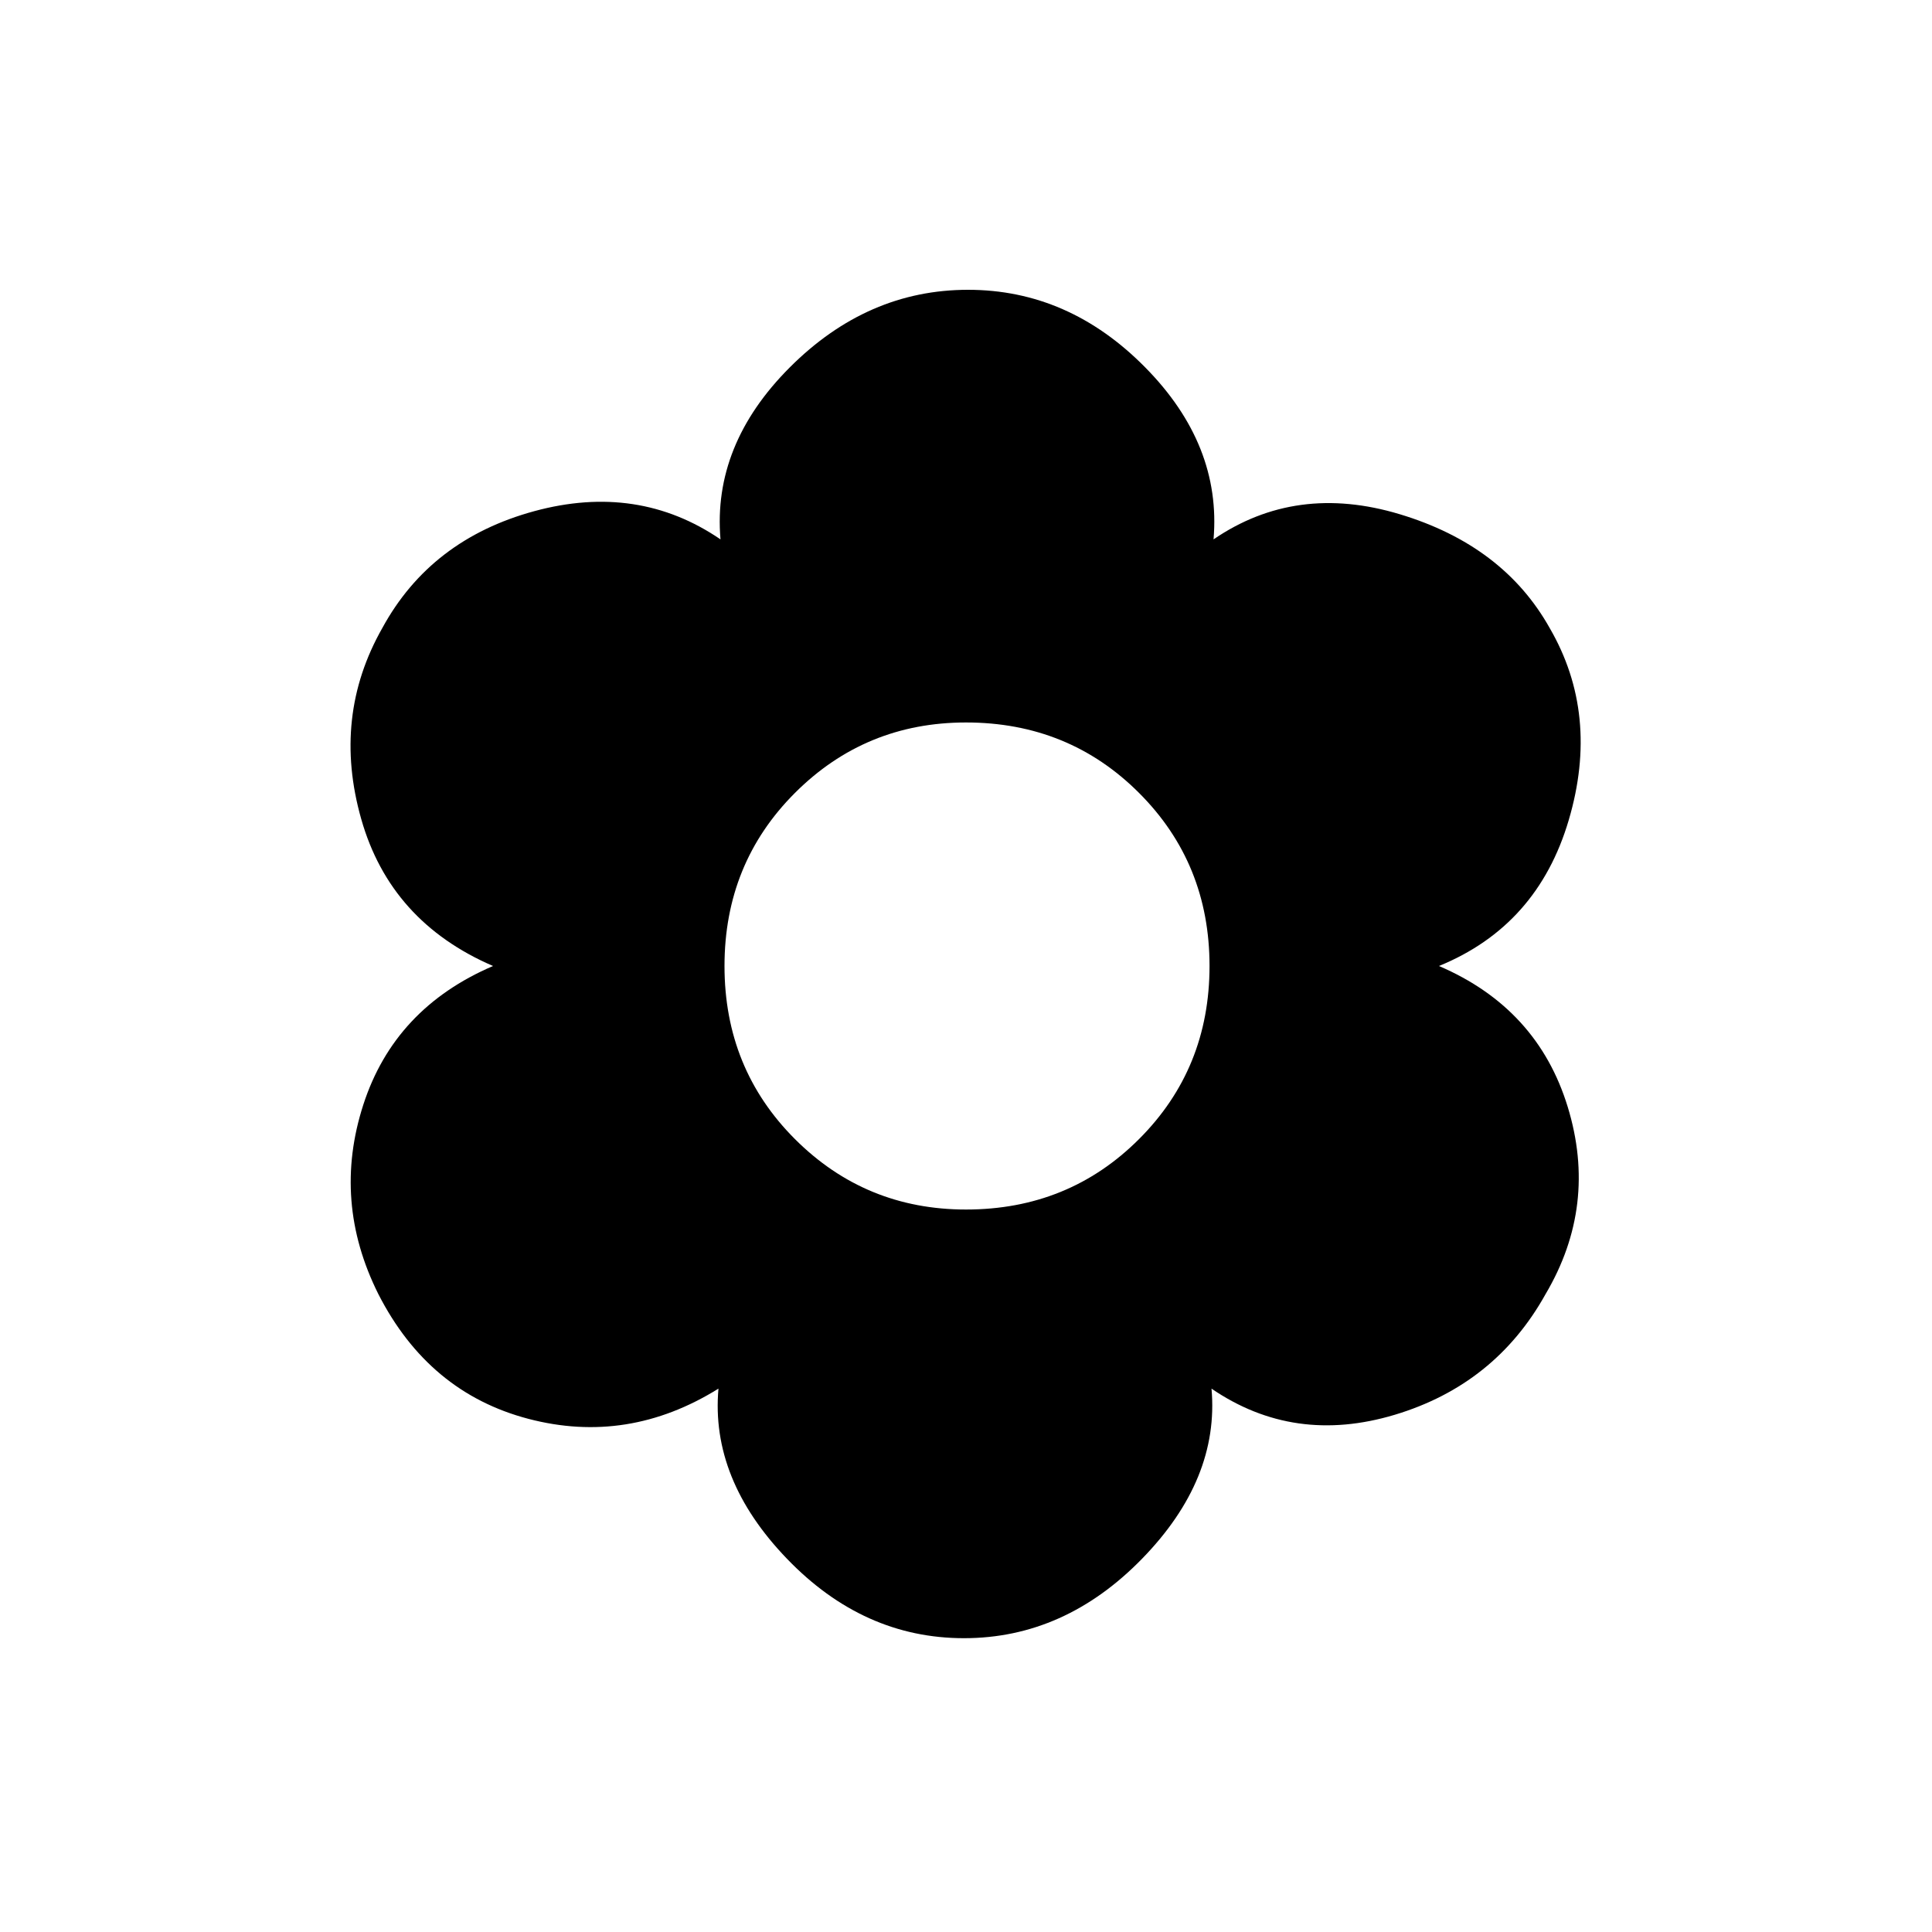 <svg xmlns="http://www.w3.org/2000/svg" height="40" width="40"><path d="M19.958 33.917Q17.875 33.917 16.292 32.271Q14.708 30.625 14.875 28.75Q13 29.917 10.938 29.375Q8.875 28.833 7.833 26.792Q6.875 24.875 7.521 22.875Q8.167 20.875 10.208 20Q8.083 19.083 7.479 16.958Q6.875 14.833 7.917 13Q8.917 11.167 11.062 10.583Q13.208 10 14.917 11.167Q14.75 9.208 16.354 7.604Q17.958 6 20.042 6Q22.125 6 23.708 7.604Q25.292 9.208 25.125 11.167Q26.833 10 28.979 10.646Q31.125 11.292 32.083 13Q33.125 14.792 32.479 16.979Q31.833 19.167 29.792 20Q31.833 20.875 32.458 22.917Q33.083 24.958 32 26.792Q30.958 28.667 28.875 29.292Q26.792 29.917 25.083 28.75Q25.25 30.625 23.646 32.271Q22.042 33.917 19.958 33.917ZM20 25.042Q22.125 25.042 23.583 23.583Q25.042 22.125 25.042 20Q25.042 17.875 23.583 16.417Q22.125 14.958 20 14.958Q17.917 14.958 16.458 16.417Q15 17.875 15 20Q15 22.125 16.458 23.583Q17.917 25.042 20 25.042Z"/></svg>